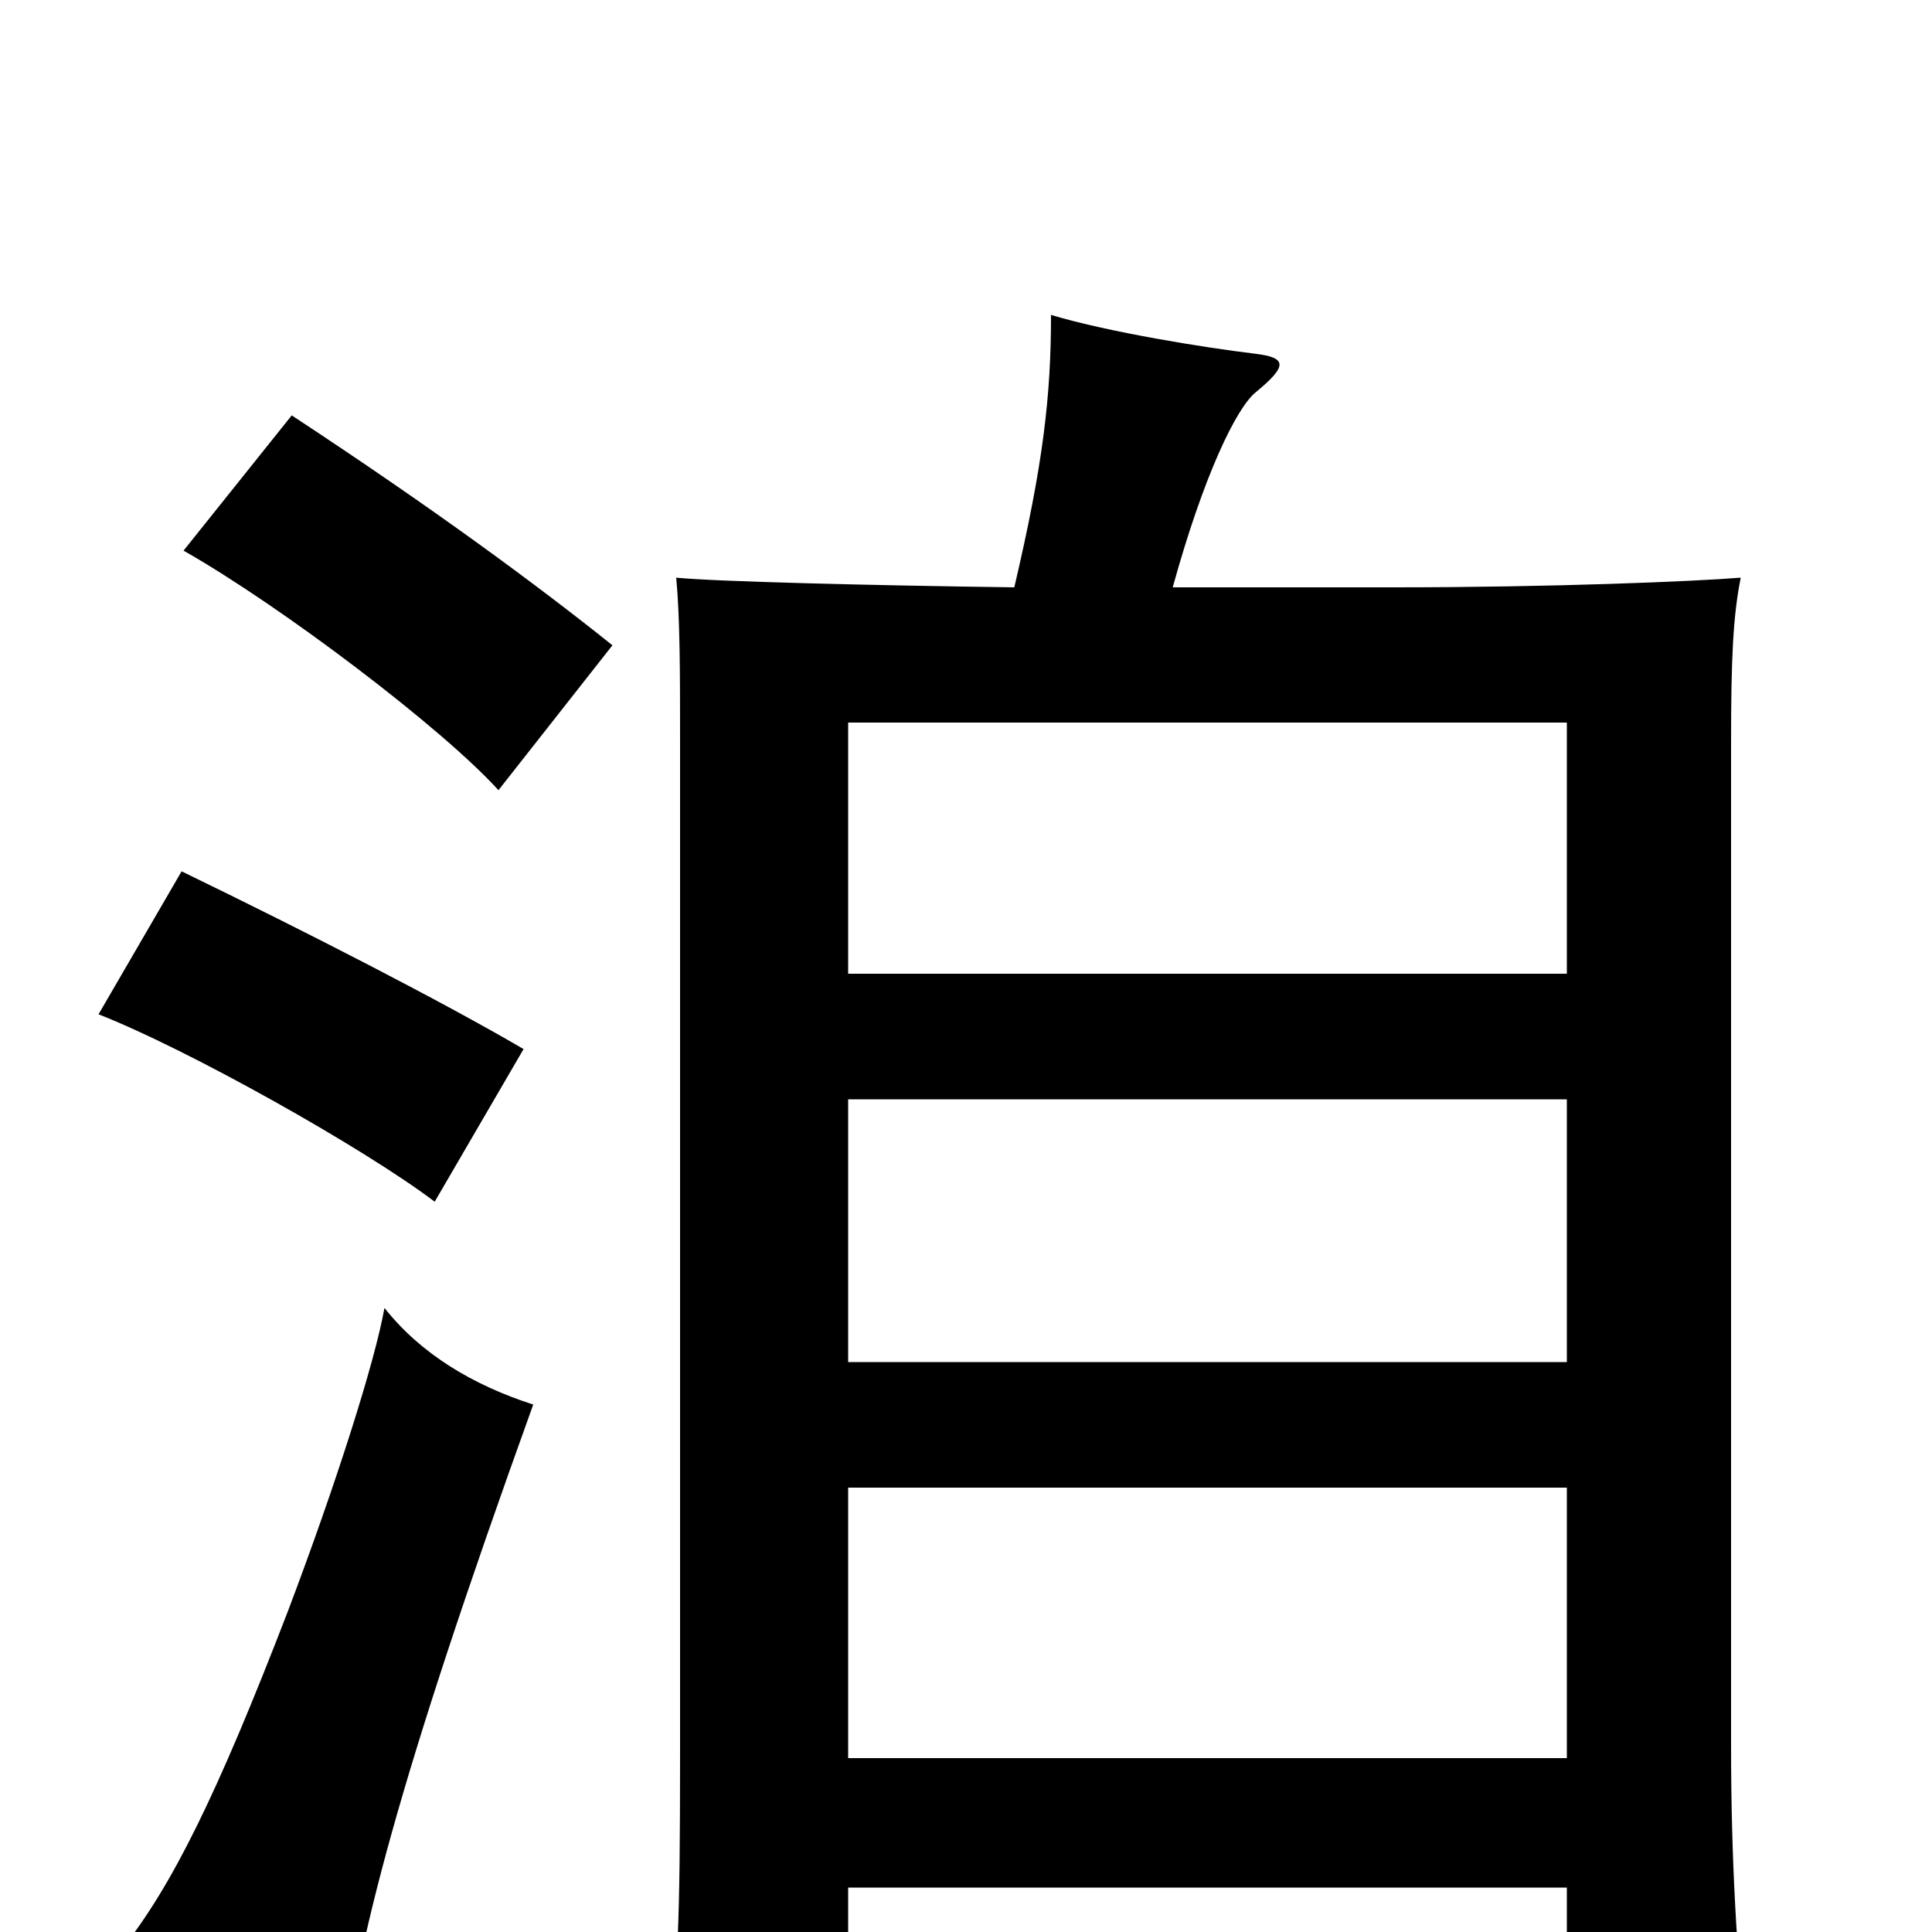 <svg xmlns="http://www.w3.org/2000/svg" viewBox="0 -1000 1000 1000">
	<path fill="#000000" d="M276 -273C245 -283 218 -299 199 -323C194 -295 174 -232 149 -166C112 -70 89 -24 63 9C99 27 142 51 176 76C185 5 205 -76 276 -273ZM271 -457C230 -481 160 -517 94 -549L51 -475C97 -457 188 -406 225 -378ZM317 -666C277 -698 224 -737 151 -785L95 -715C146 -686 229 -623 258 -591ZM811 -496H439V-626H811ZM811 -295H439V-431H811ZM811 -90H439V-230H811ZM439 -23H811V61H904C899 12 896 -37 896 -96V-616C896 -659 897 -681 901 -701C876 -699 803 -696 722 -696H607C623 -754 640 -789 650 -797C667 -811 666 -815 649 -817C624 -820 574 -828 544 -837C544 -795 540 -760 525 -696C450 -697 370 -699 350 -701C352 -680 352 -651 352 -616V-92C352 -3 351 20 345 70H439Z"/>
</svg>